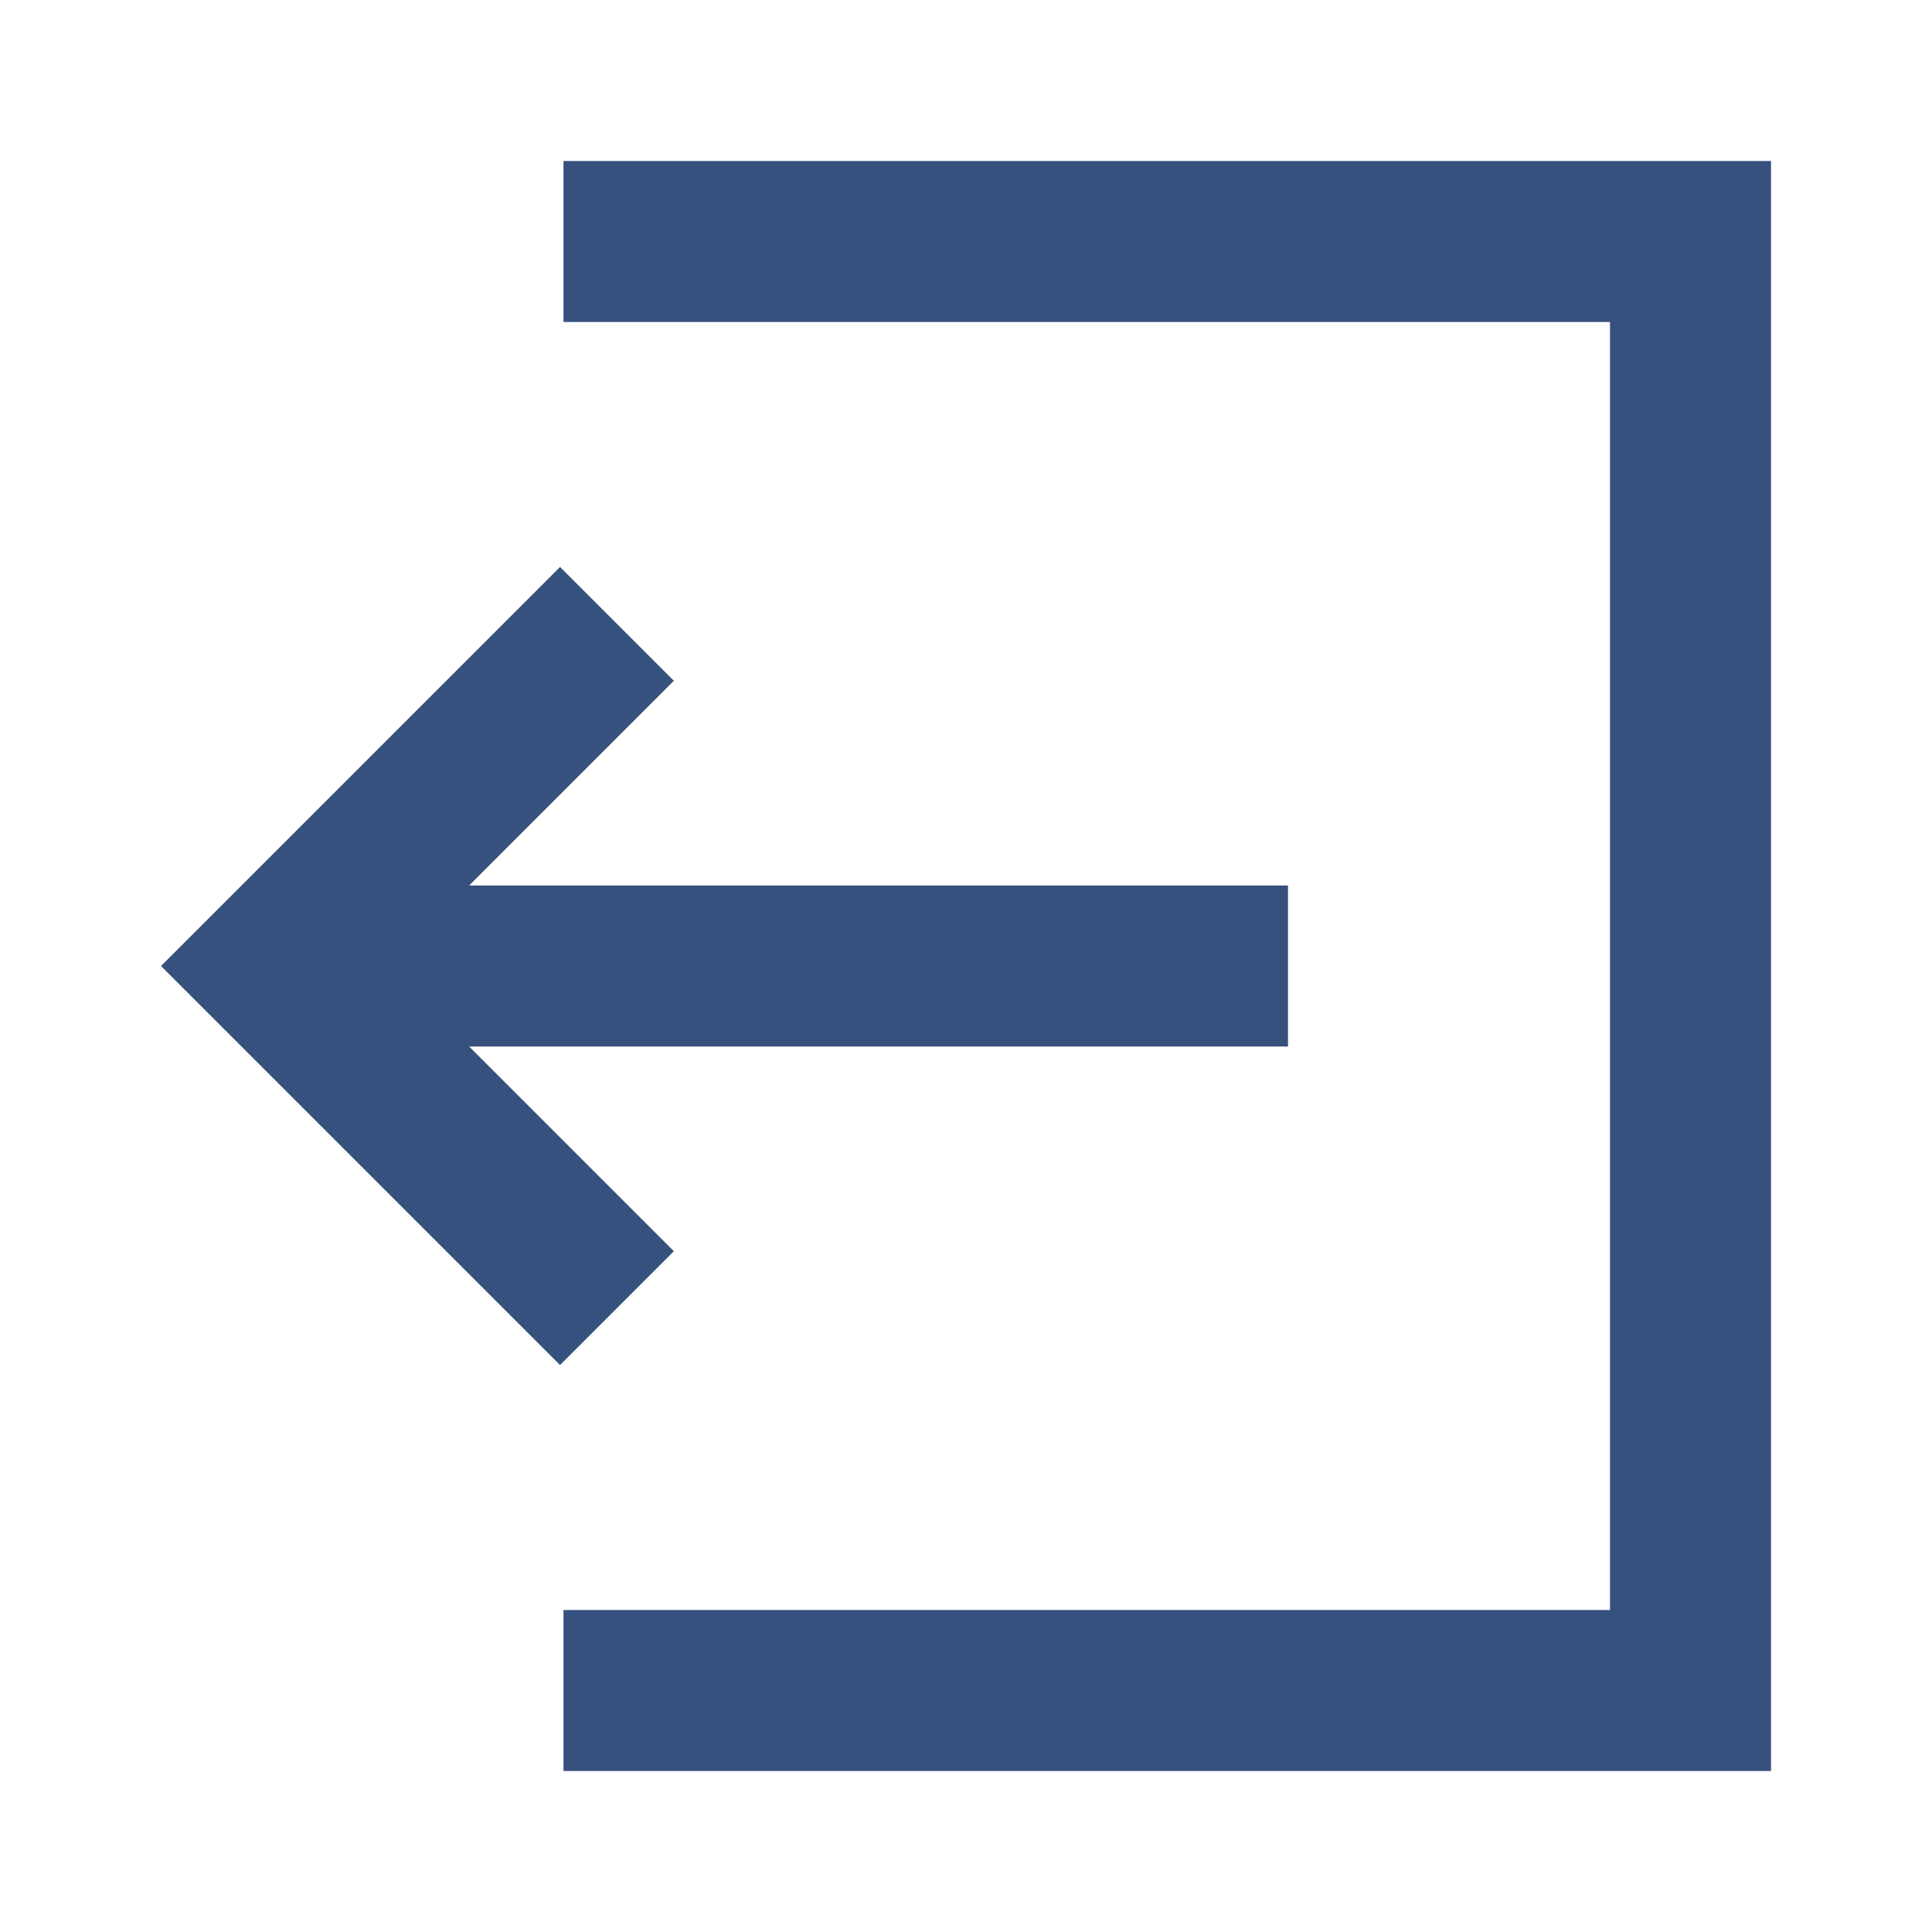 <svg width="24" height="24" viewBox="0 0 24 24" fill="none" xmlns="http://www.w3.org/2000/svg">
<path d="M7 4L20 4L20 20H7V22H22L22 2H7V4Z" fill="#37517E"/>
<path d="M2 12L6.957 16.957L8.371 15.543L5.828 13L16 13V11L5.828 11L8.371 8.457L6.957 7.043L2 12Z" fill="#37517E"/>
</svg>
